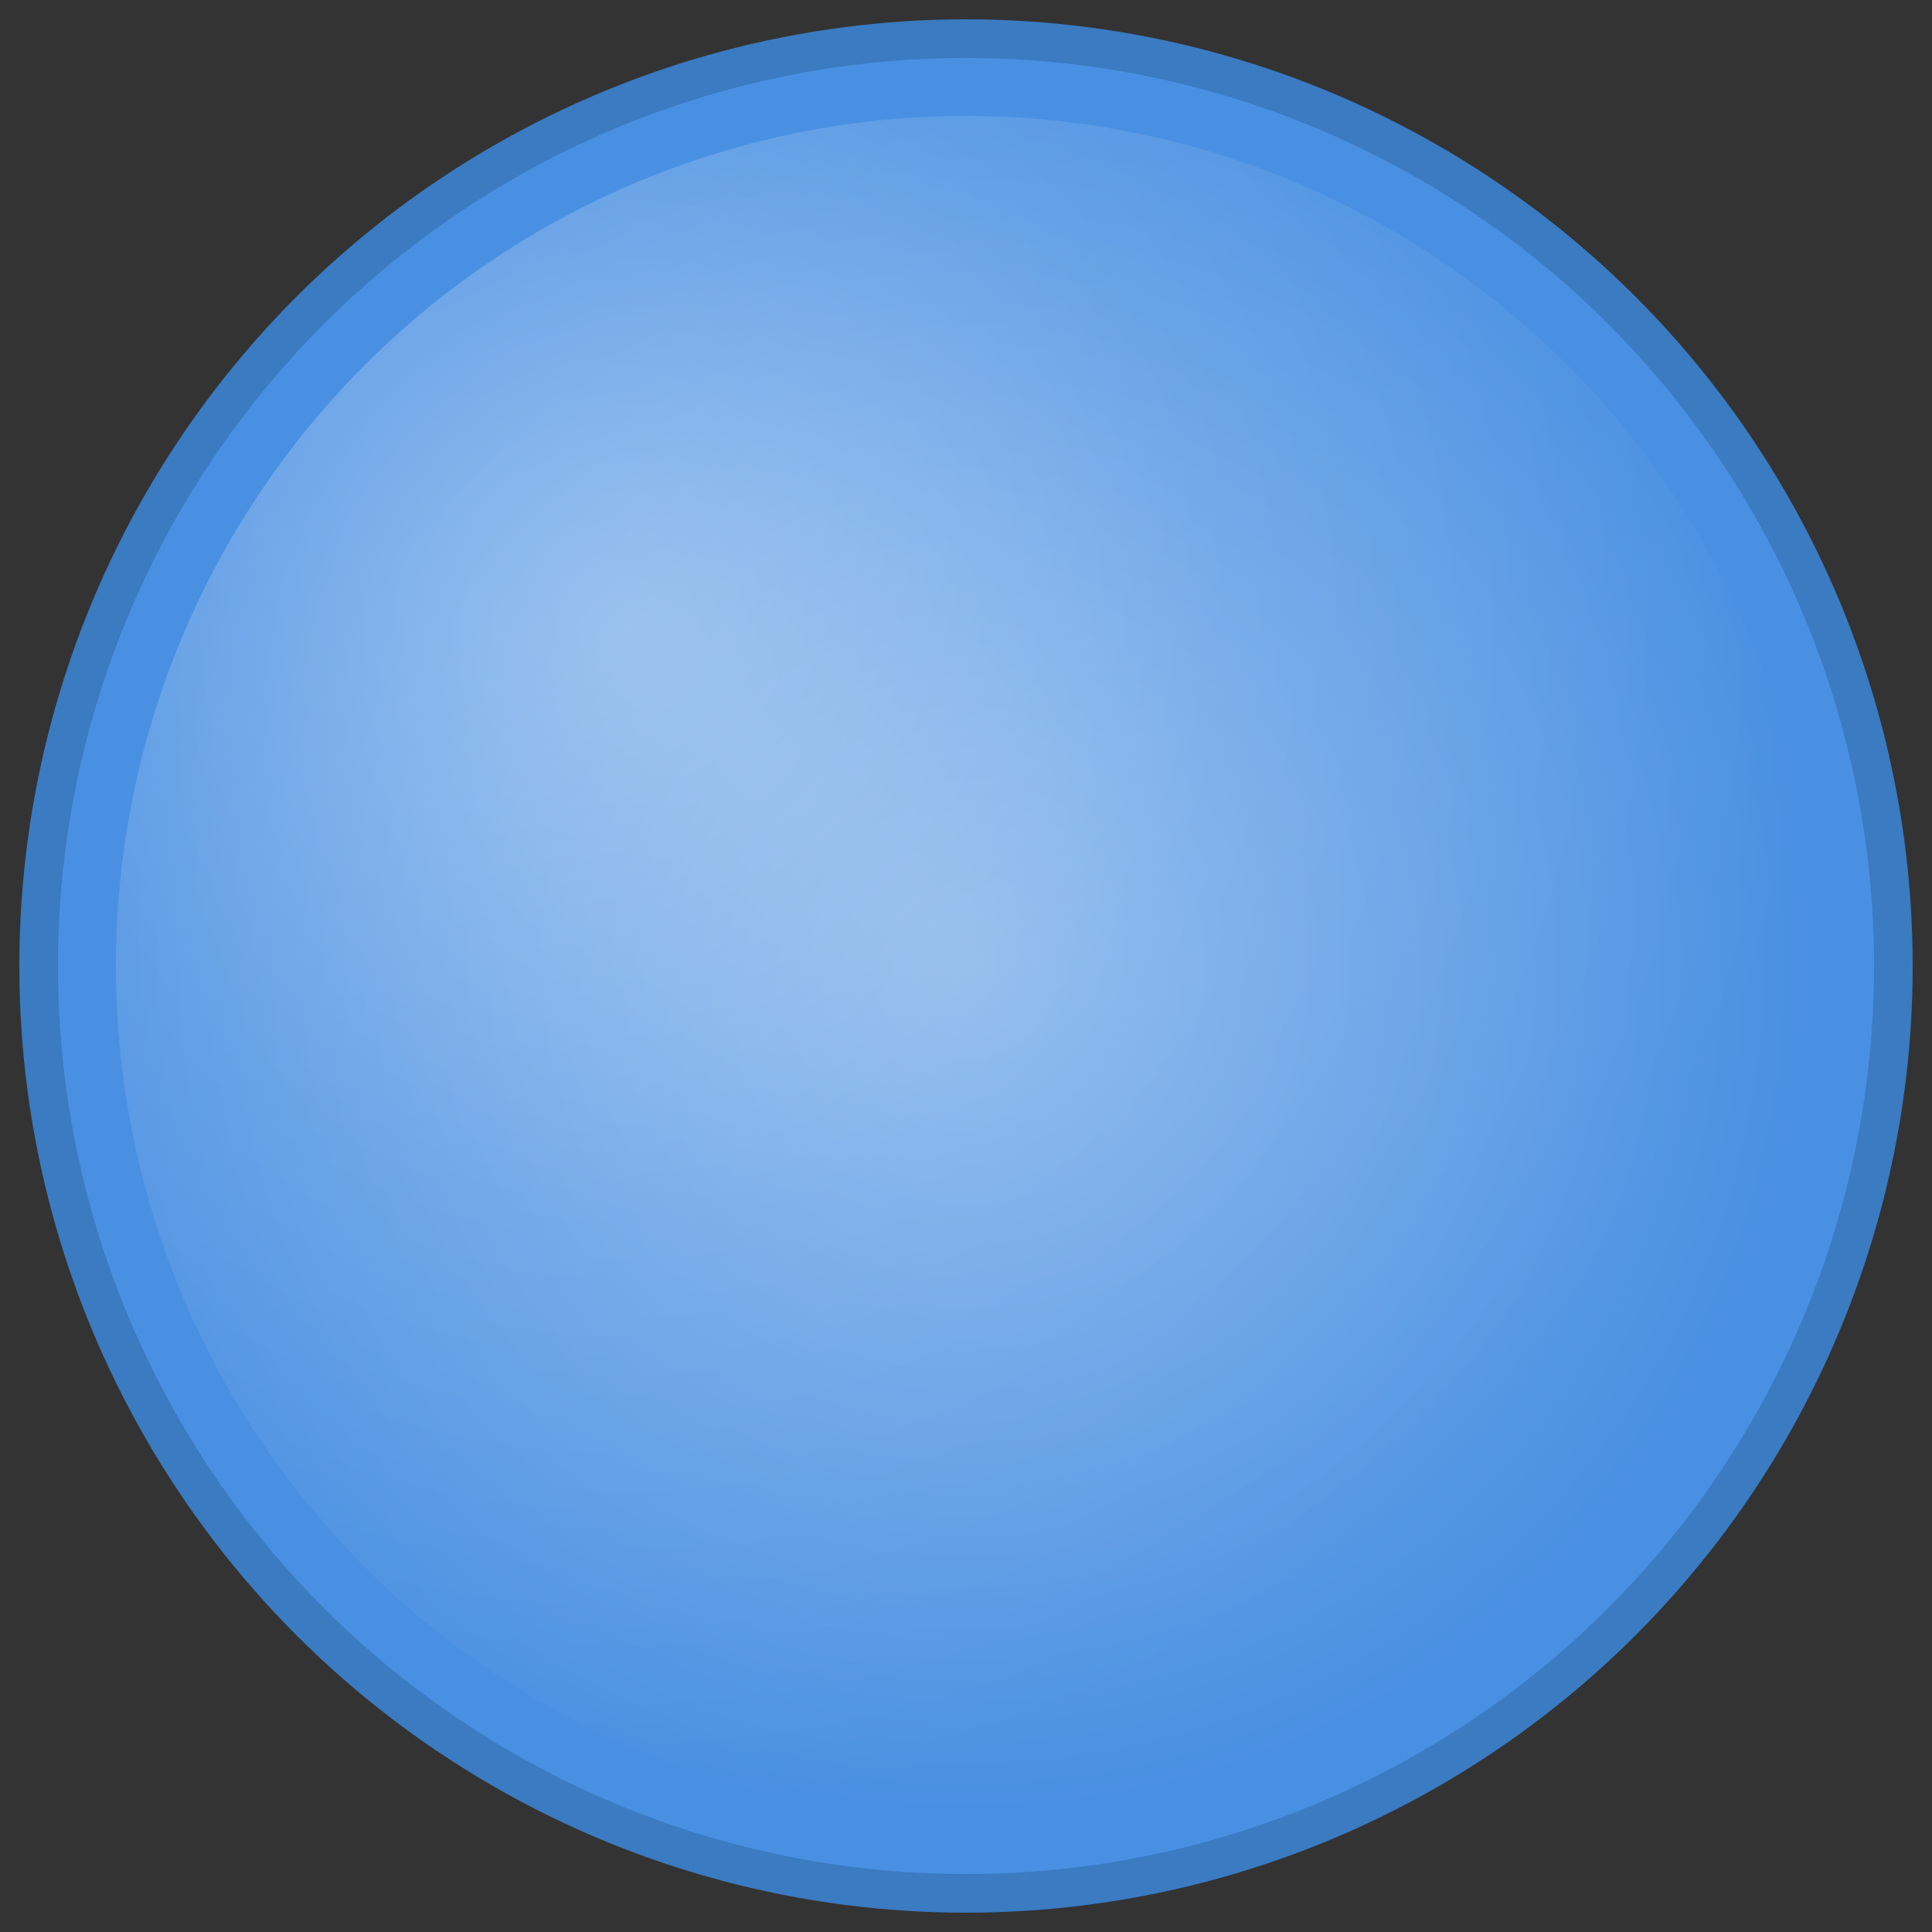 <?xml version="1.0" encoding="UTF-8"?>
<svg width="100" height="100" viewBox="0 0 100 100" xmlns="http://www.w3.org/2000/svg">
    <rect x="0" y="0" width="100" height="100" fill="#333333" stroke="none"/>
    <circle cx="50" cy="50" r="48" fill="#4a90e2" stroke="#3a7bc2" stroke-width="2"/>
    <circle cx="50" cy="50" r="44" fill="url(#baseGradient)" opacity="0.8"/>
    <circle cx="50" cy="50" r="44" fill="url(#highlightGradient)" opacity="0.6"/>
    <defs>
        <radialGradient id="baseGradient" cx="50%" cy="50%" r="50%">
            <stop offset="0%" style="stop-color:#ffffff;stop-opacity:0.4"/>
            <stop offset="100%" style="stop-color:#ffffff;stop-opacity:0"/>
        </radialGradient>
        <radialGradient id="highlightGradient" cx="30%" cy="30%" r="70%">
            <stop offset="0%" style="stop-color:#ffffff;stop-opacity:0.6"/>
            <stop offset="50%" style="stop-color:#ffffff;stop-opacity:0.2"/>
            <stop offset="100%" style="stop-color:#ffffff;stop-opacity:0"/>
        </radialGradient>
    </defs>
</svg>